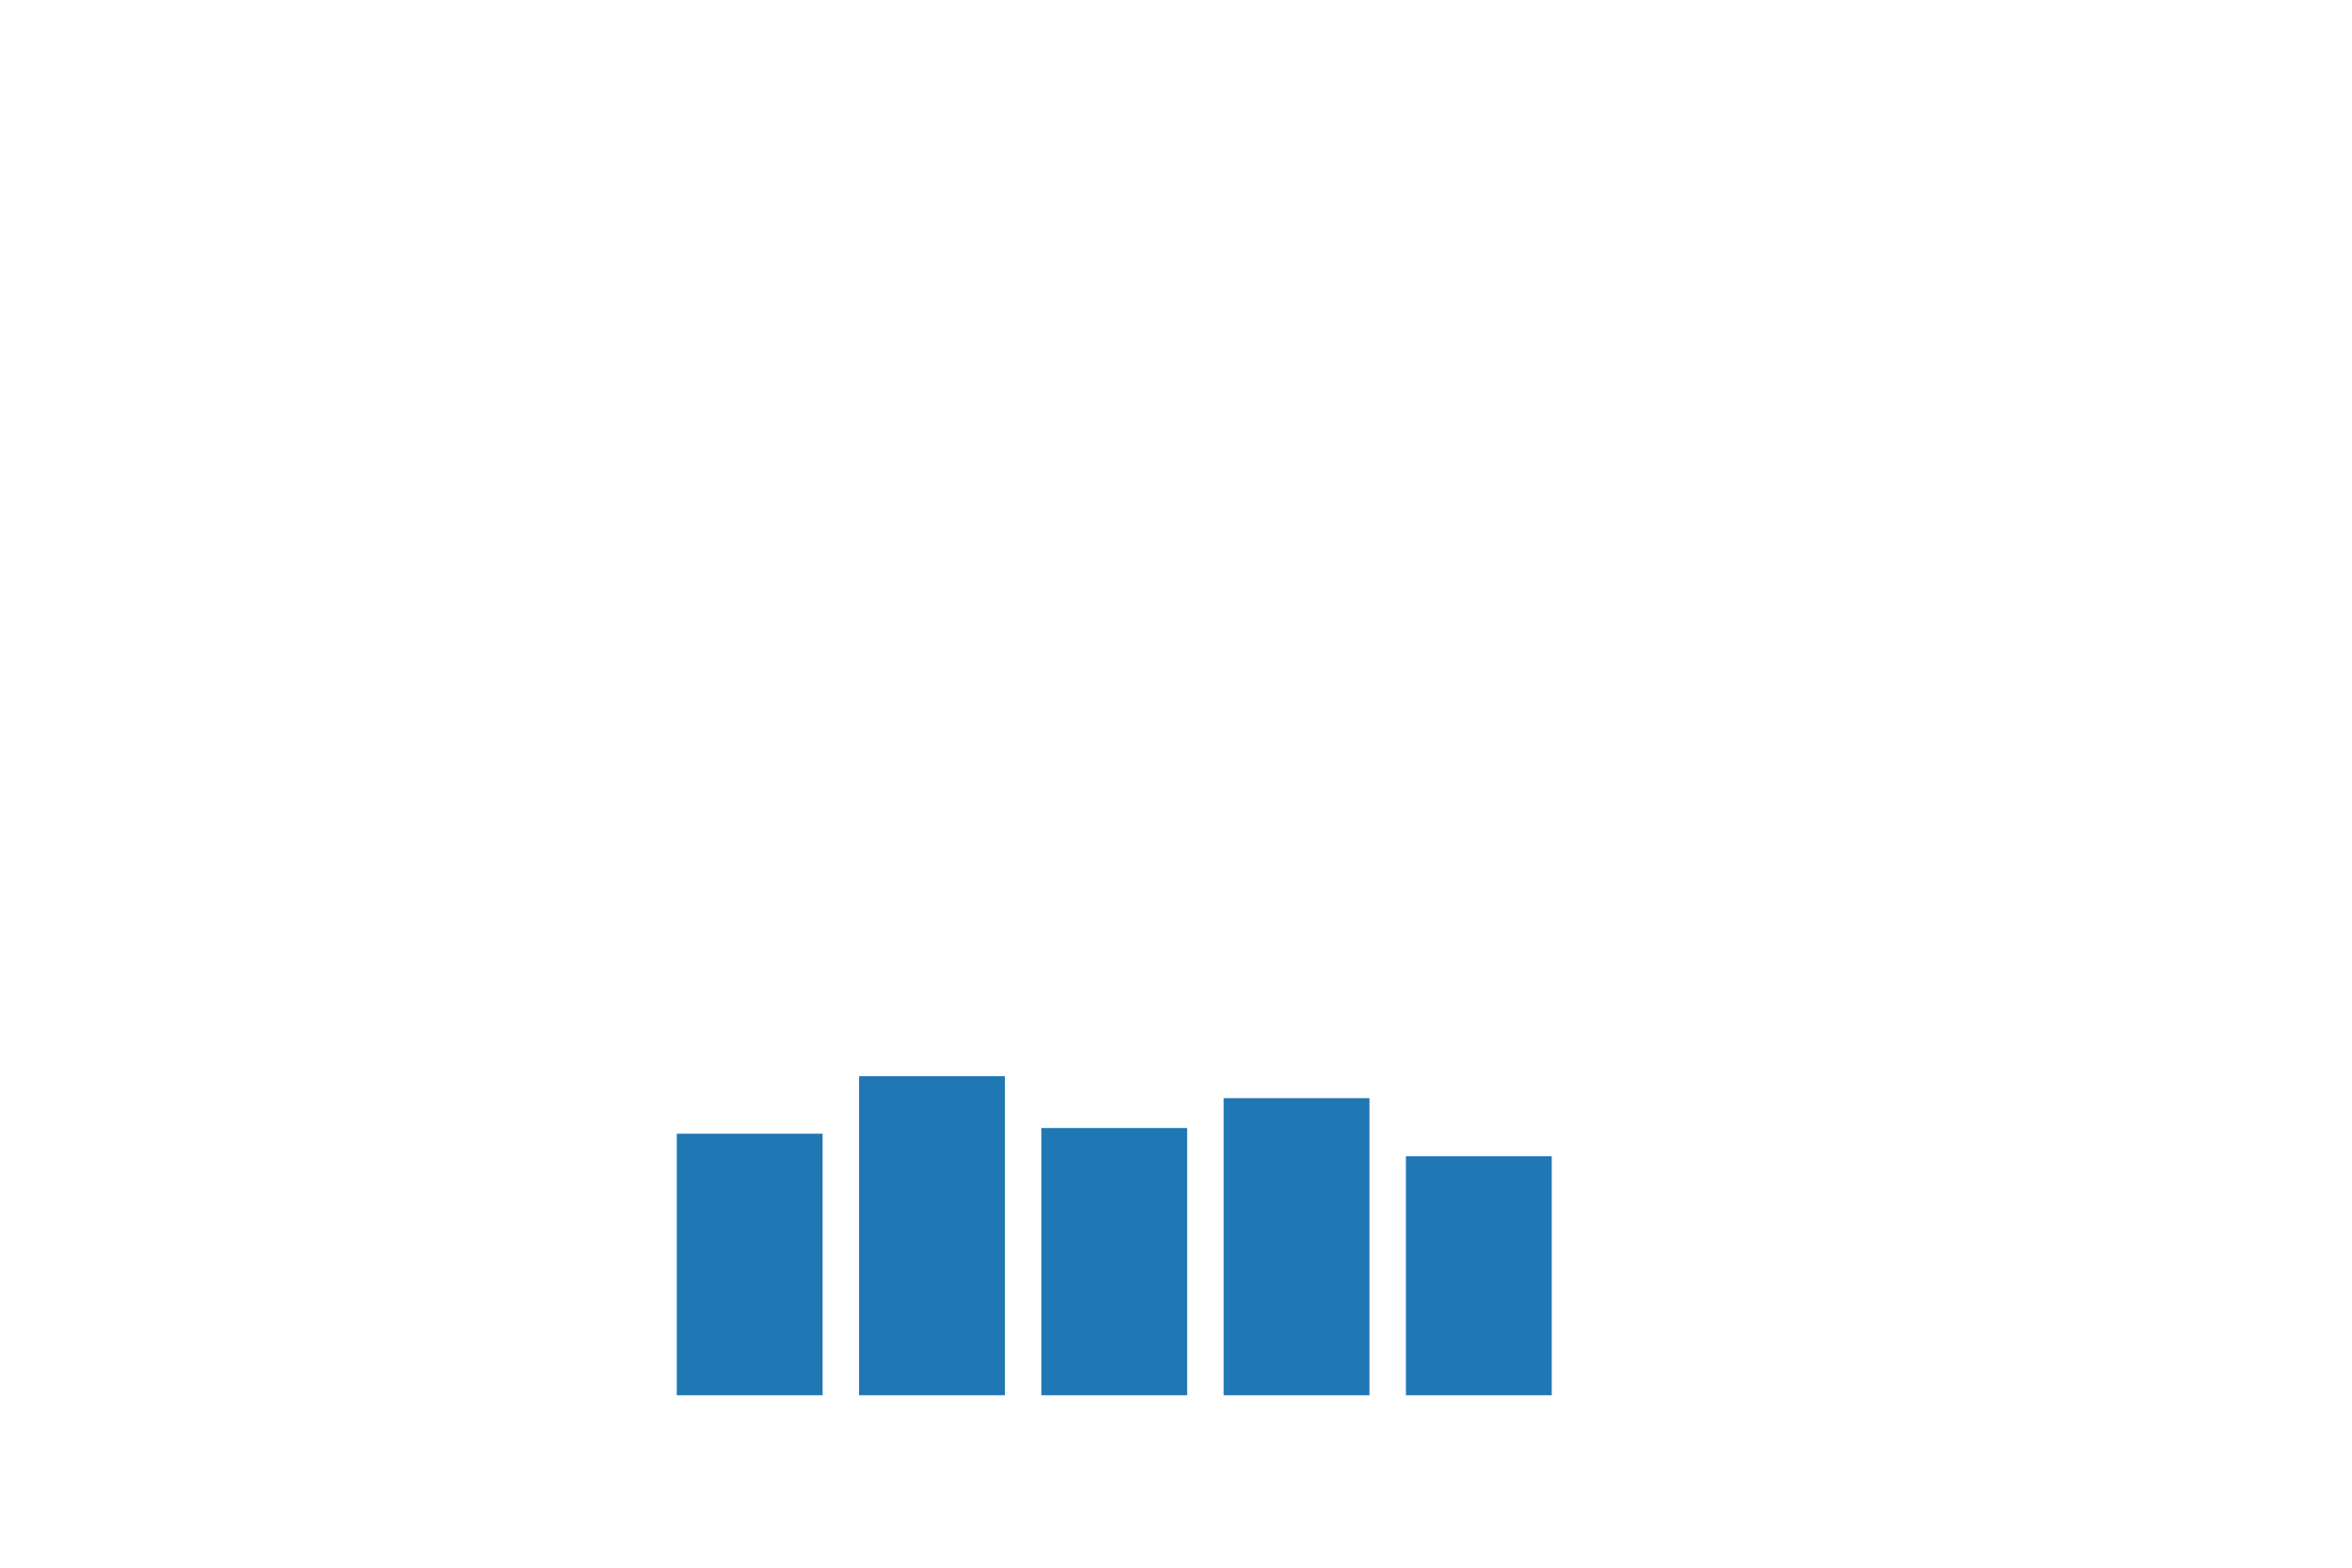 <svg xmlns:xlink="http://www.w3.org/1999/xlink" width="432pt" height="288pt" viewBox="0 0 432 288" xmlns="http://www.w3.org/2000/svg" version="1.1">
 <defs>
  <style type="text/css">*{stroke-linejoin: round; stroke-linecap: butt}</style>
 </defs>
 <g>
  <g>
    <path d="M 124.308 256.32 L 151.092 256.32 L 151.092 208.275 L 124.308 208.275 z" style="fill: #1f77b4"/>
   </g>
   <g>
    <path d="M 157.788 256.32 L 184.572 256.32 L 184.572 197.708 L 157.788 197.708 z" style="fill: #1f77b4"/>
   </g>
   <g>
    <path d="M 191.268 256.32 L 218.052 256.32 L 218.052 207.231 L 191.268 207.231 z" style="fill: #1f77b4"/>
   </g>
   <g>
    <path d="M 224.748 256.32 L 251.532 256.32 L 251.532 201.743 L 224.748 201.743 z" style="fill: #1f77b4"/>
   </g>
   <g>
    <path d="M 258.228 256.32 L 285.012 256.32 L 285.012 212.416 L 258.228 212.416 z" style="fill: #1f77b4"/>
   </g>
 </g>
</svg>